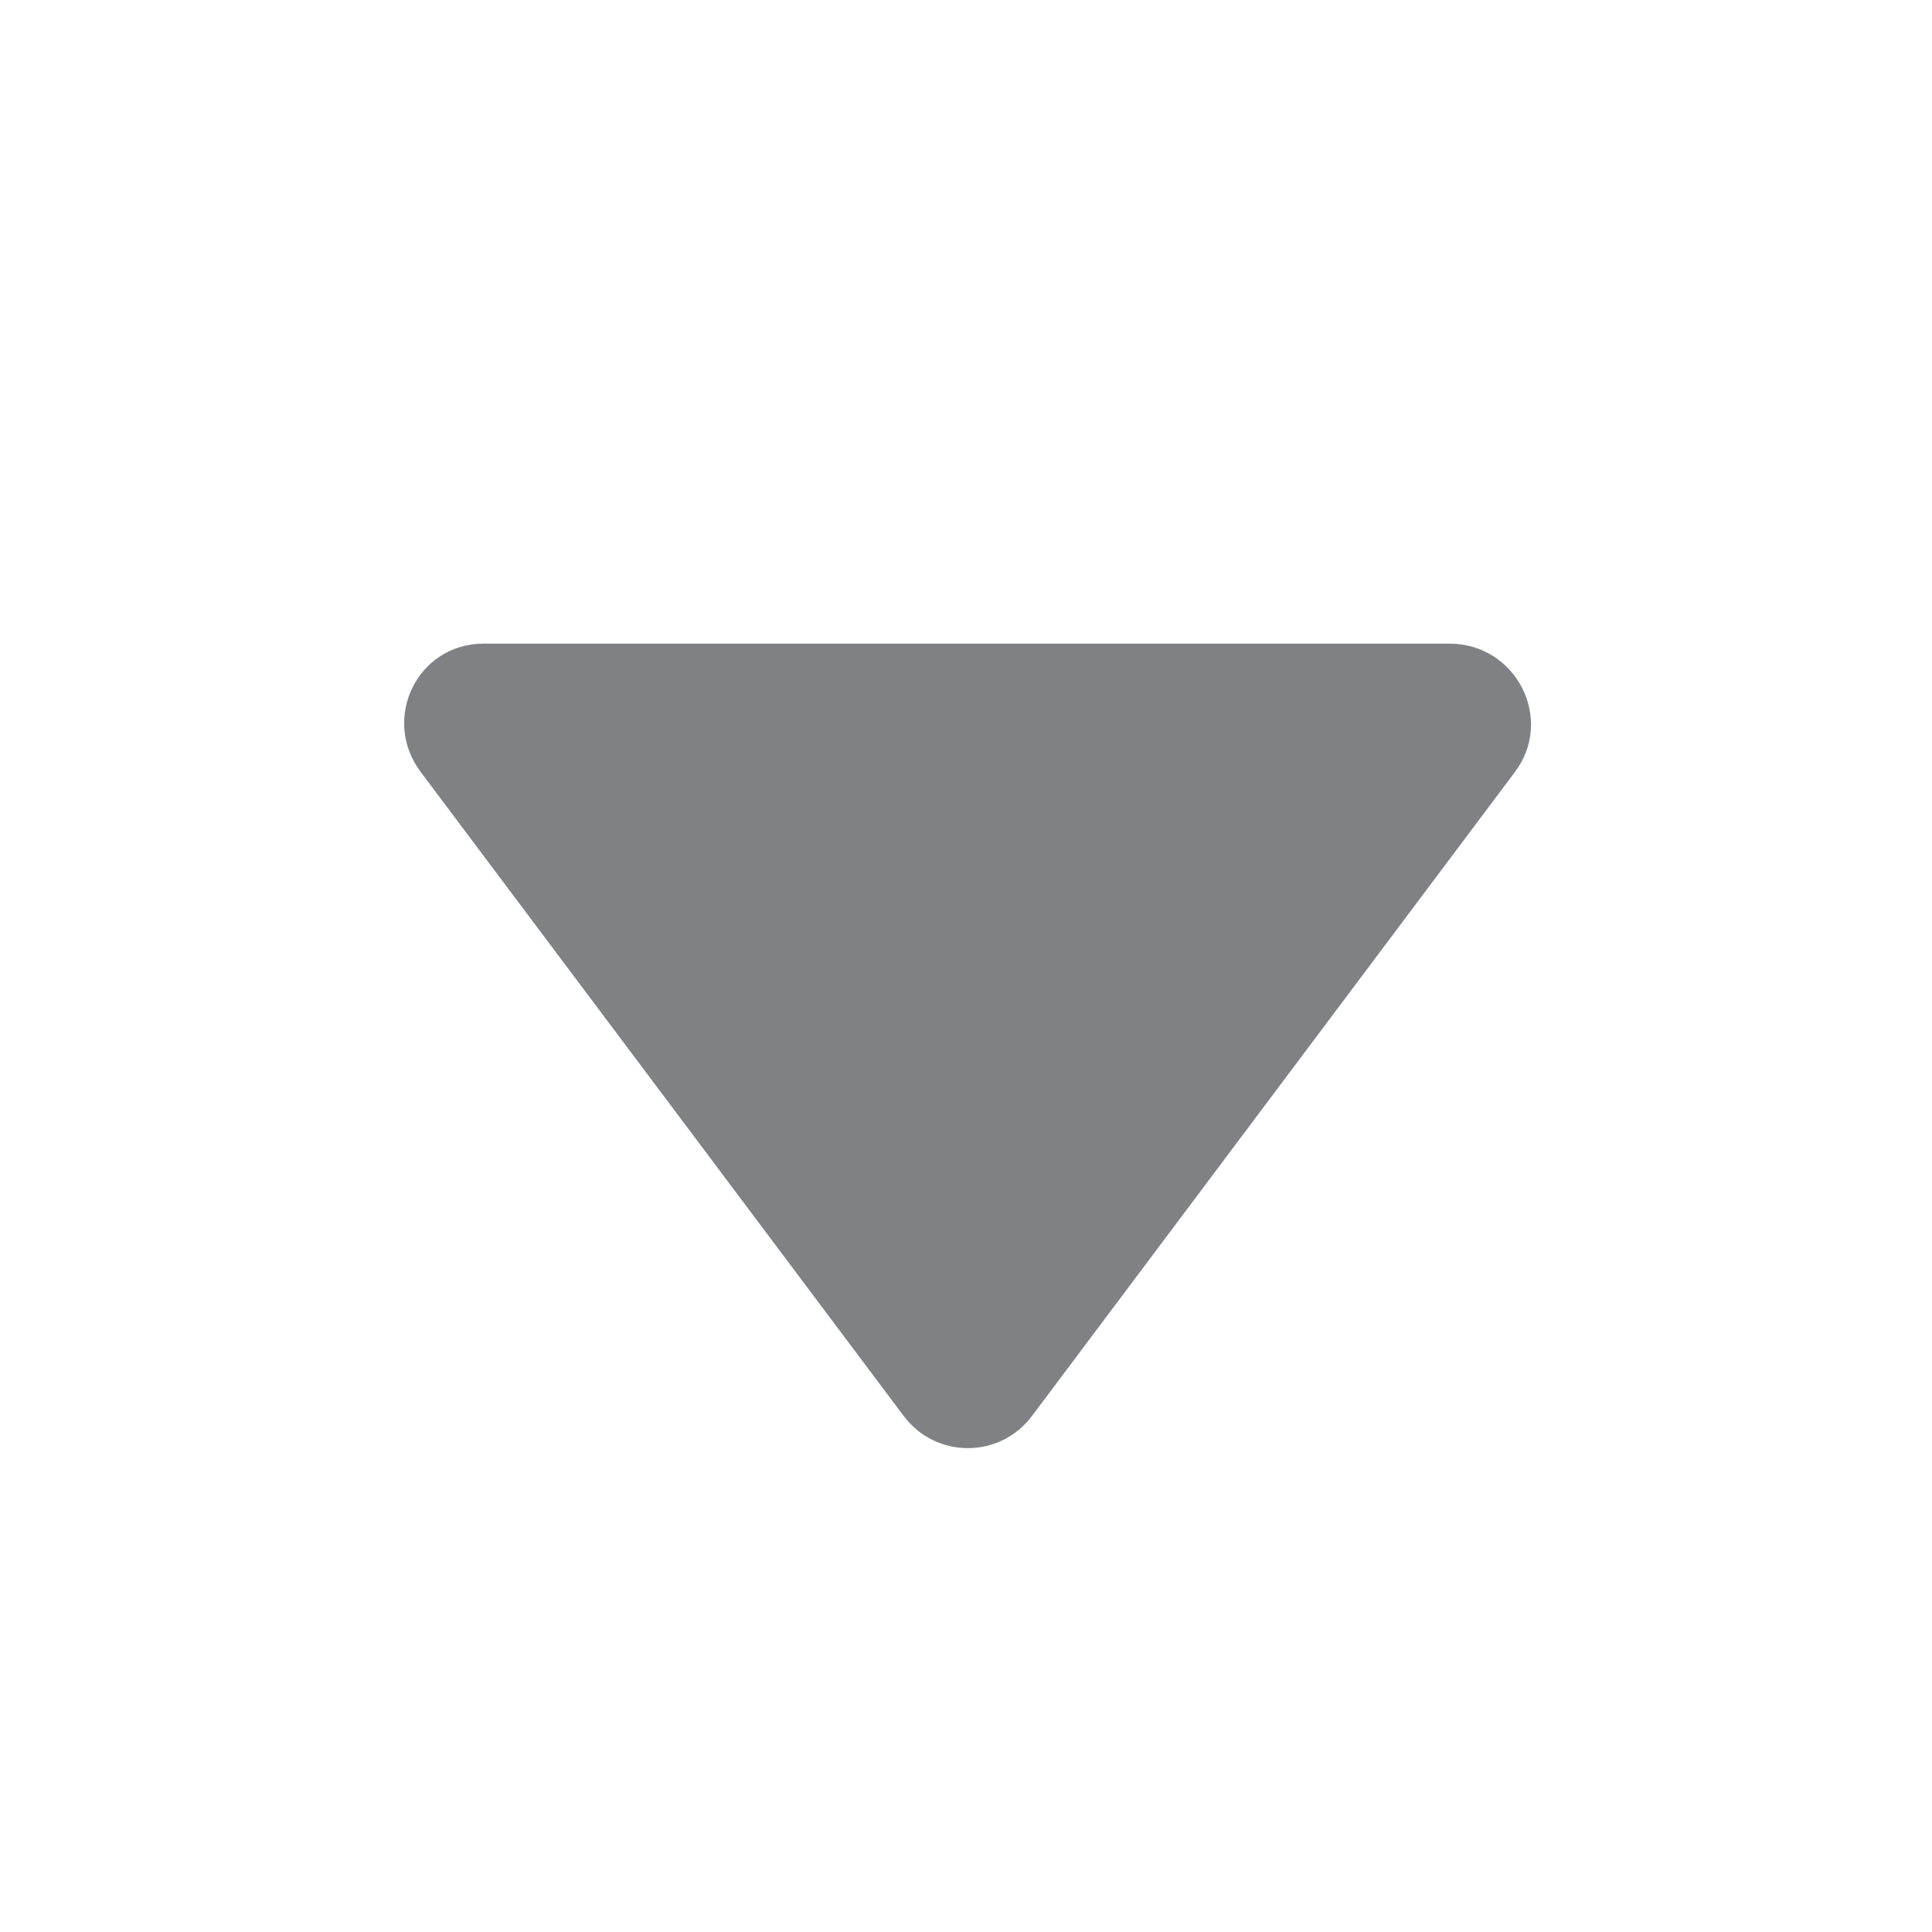 <svg width="20" height="20" viewBox="0 0 20 20" fill="none" xmlns="http://www.w3.org/2000/svg">
<path d="M5.006 6.663C4.319 6.663 3.943 7.442 4.355 7.991C4.98 8.825 8.73 13.825 9.355 14.658C9.688 15.102 10.35 15.102 10.683 14.658L15.683 7.991C16.095 7.442 15.693 6.663 15.006 6.663H5.006Z" fill="#808185"/>
</svg>
